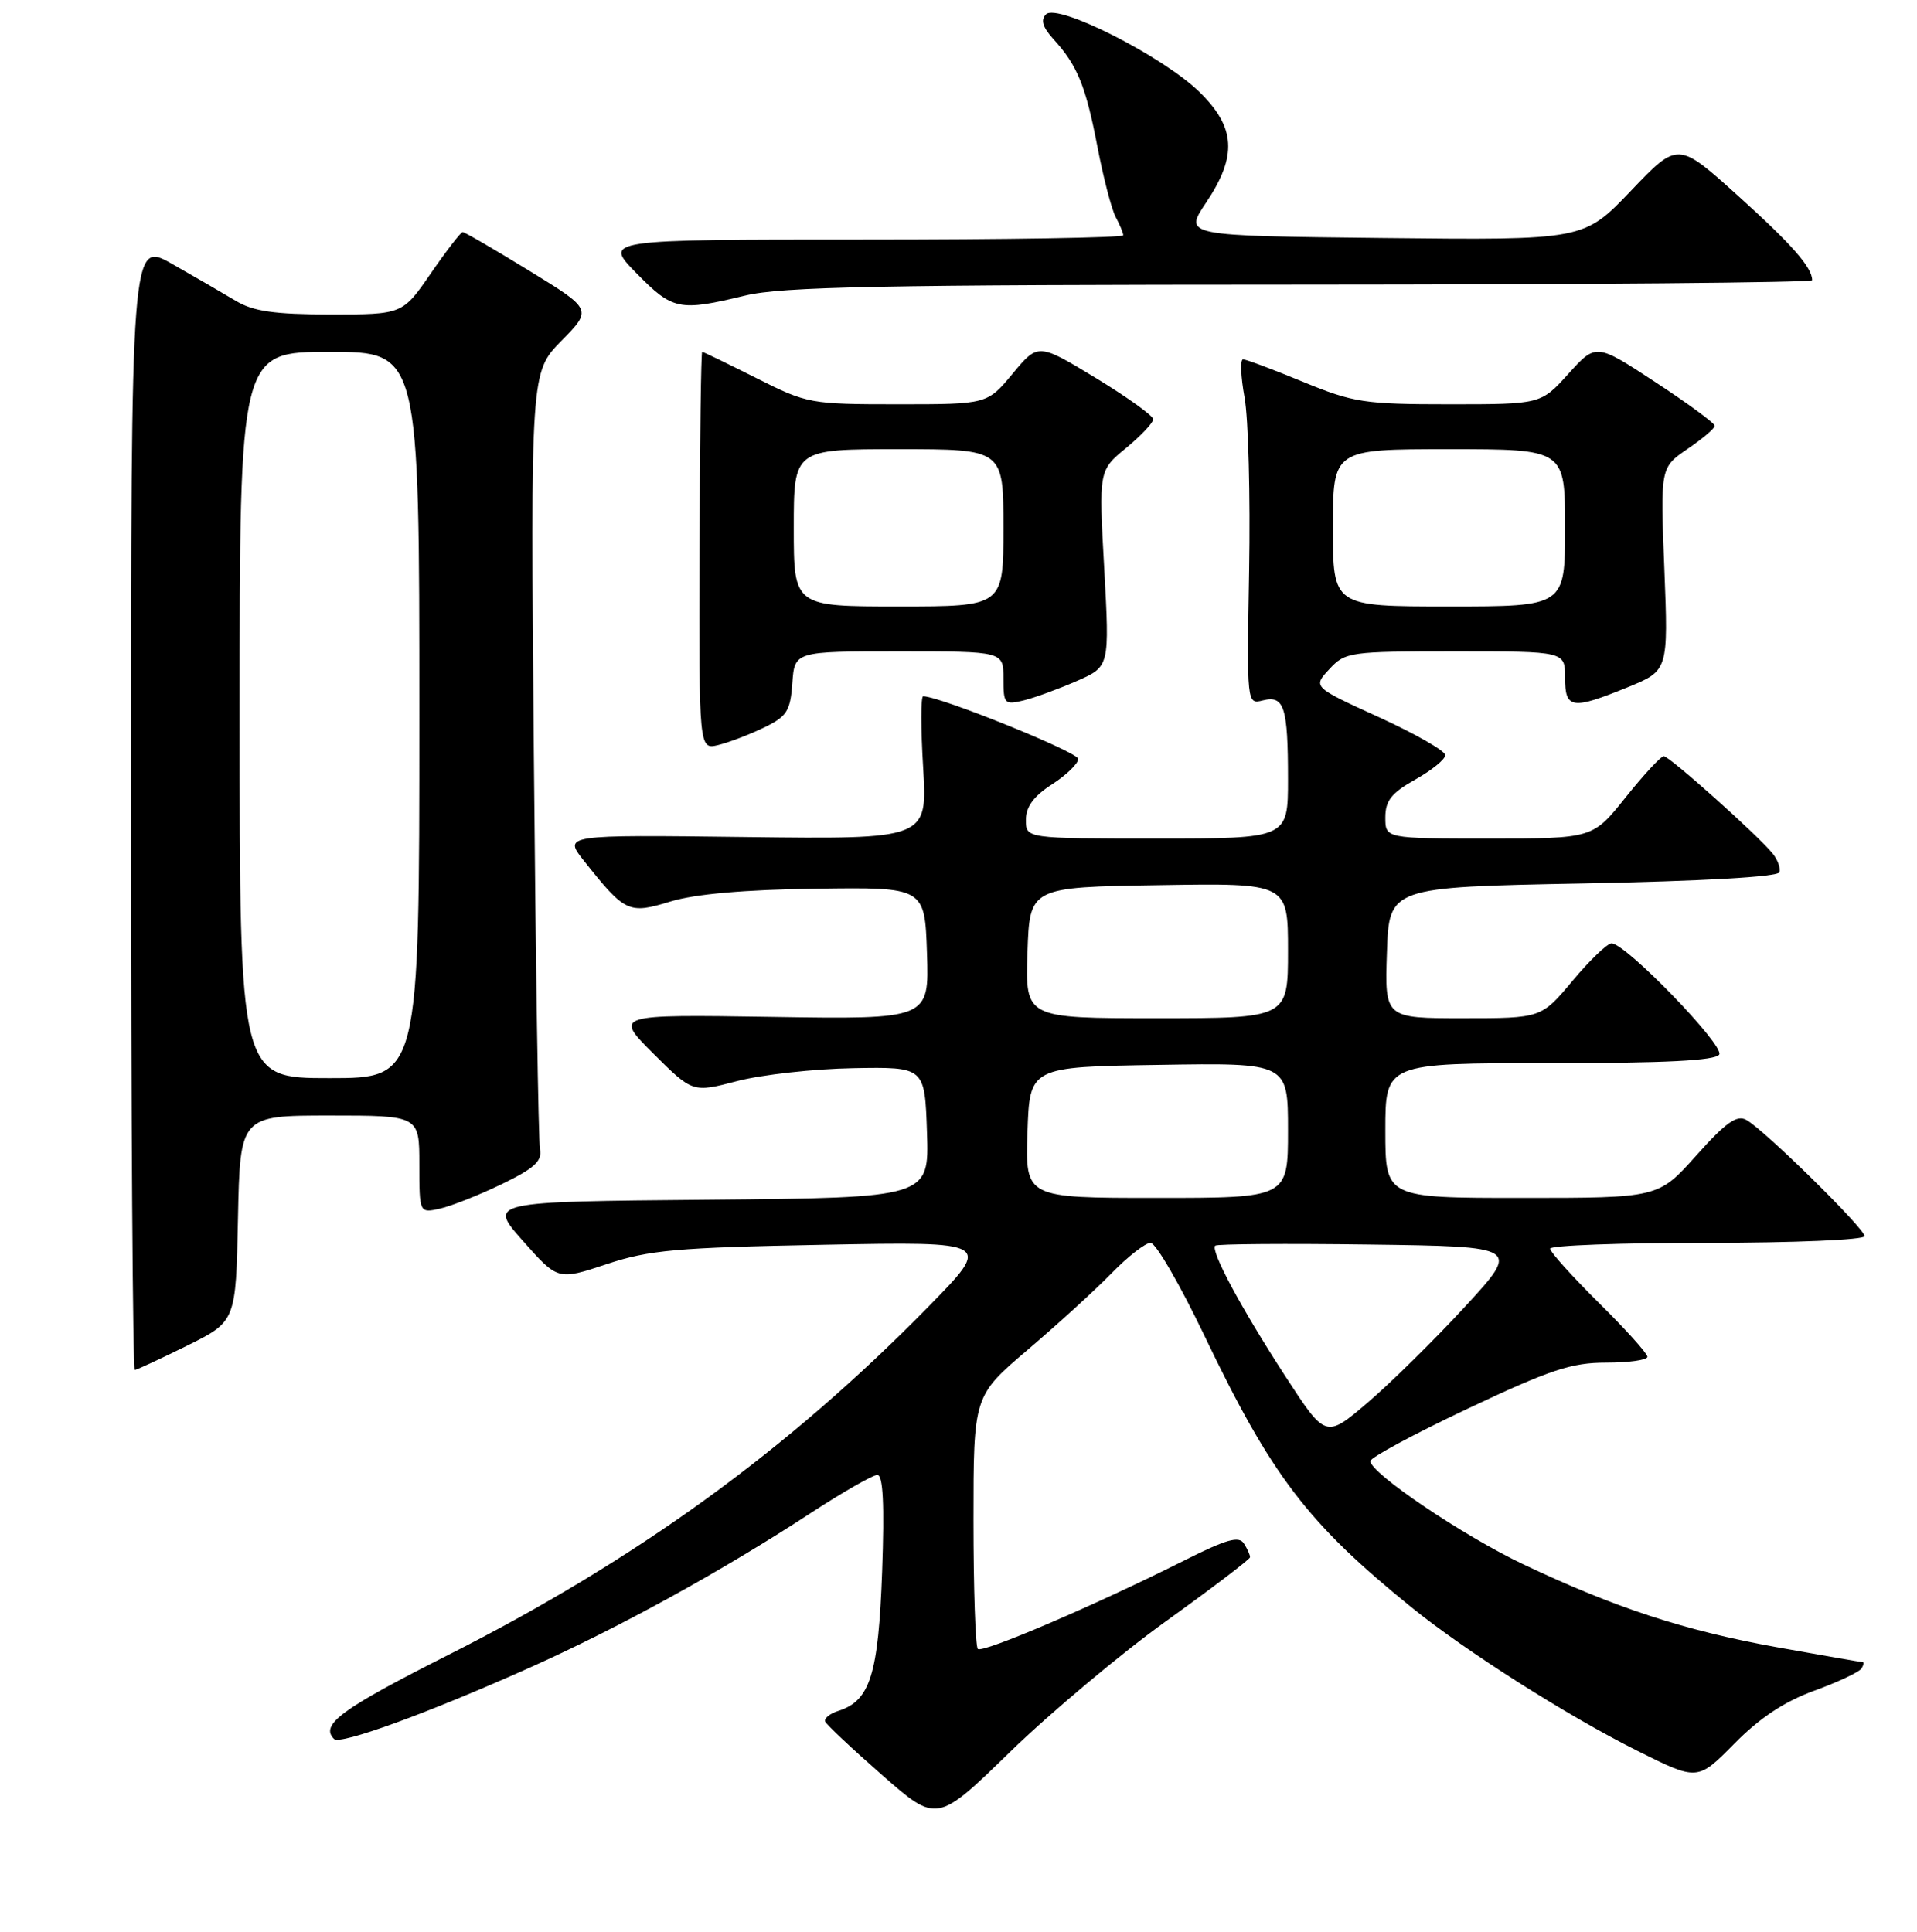<?xml version="1.0" encoding="UTF-8" standalone="no"?>
<!DOCTYPE svg PUBLIC "-//W3C//DTD SVG 1.1//EN" "http://www.w3.org/Graphics/SVG/1.1/DTD/svg11.dtd" >
<svg xmlns="http://www.w3.org/2000/svg" xmlns:xlink="http://www.w3.org/1999/xlink" version="1.1" viewBox="0 0 256 258">
 <g >
 <path fill="currentColor"
d=" M 155.76 216.50 C 161.88 212.10 166.90 208.28 166.93 208.00 C 166.95 207.72 166.59 206.90 166.12 206.17 C 165.46 205.11 163.79 205.59 158.20 208.40 C 146.48 214.30 131.19 220.86 130.58 220.24 C 130.26 219.93 130.00 212.19 130.00 203.06 C 130.00 186.45 130.00 186.45 137.25 180.28 C 141.24 176.88 146.28 172.28 148.45 170.05 C 150.63 167.82 152.97 166.00 153.65 166.00 C 154.34 166.00 157.56 171.55 160.81 178.34 C 169.78 197.10 174.61 203.44 188.50 214.69 C 195.72 220.54 209.24 229.13 218.60 233.82 C 226.70 237.87 226.70 237.87 231.60 232.90 C 234.98 229.46 238.29 227.27 242.28 225.82 C 245.46 224.66 248.30 223.32 248.59 222.85 C 248.88 222.38 248.95 222.00 248.73 222.00 C 248.52 222.00 243.34 221.10 237.23 220.00 C 224.98 217.79 215.67 214.75 203.45 208.95 C 195.41 205.14 183.00 196.76 183.00 195.15 C 183.00 194.68 188.85 191.53 196.00 188.15 C 207.02 182.94 209.85 182.00 214.50 182.00 C 217.53 182.00 220.00 181.65 220.00 181.22 C 220.00 180.79 217.08 177.54 213.50 174.00 C 209.93 170.46 207.00 167.21 207.00 166.78 C 207.00 166.35 216.45 166.00 228.00 166.00 C 239.63 166.00 249.00 165.60 249.00 165.11 C 249.00 164.08 235.66 150.95 233.22 149.59 C 231.94 148.87 230.49 149.90 226.52 154.34 C 221.46 160.00 221.46 160.00 203.23 160.00 C 185.00 160.00 185.00 160.00 185.00 151.00 C 185.00 142.00 185.00 142.00 206.94 142.00 C 222.36 142.00 229.09 141.66 229.59 140.85 C 230.33 139.66 217.10 126.00 215.21 126.00 C 214.65 126.00 212.30 128.25 210.00 131.00 C 205.81 136.00 205.81 136.00 195.37 136.00 C 184.92 136.00 184.92 136.00 185.21 127.25 C 185.50 118.50 185.50 118.50 211.42 118.00 C 227.39 117.69 237.45 117.12 237.63 116.50 C 237.80 115.95 237.39 114.83 236.72 114.00 C 234.71 111.53 222.94 101.00 222.18 101.00 C 221.80 101.00 219.50 103.48 217.09 106.50 C 212.70 112.00 212.70 112.00 198.85 112.00 C 185.00 112.00 185.00 112.00 185.00 109.18 C 185.00 106.94 185.81 105.91 189.00 104.12 C 191.20 102.88 193.00 101.42 193.00 100.86 C 193.00 100.30 189.02 98.02 184.16 95.80 C 175.31 91.76 175.31 91.76 177.52 89.38 C 179.65 87.08 180.23 87.00 194.36 87.00 C 209.00 87.00 209.00 87.00 209.00 90.50 C 209.00 94.70 209.89 94.84 217.37 91.79 C 222.79 89.57 222.79 89.57 222.26 76.01 C 221.72 62.45 221.72 62.45 225.35 59.97 C 227.35 58.61 228.99 57.22 228.99 56.88 C 229.00 56.53 225.43 53.91 221.07 51.05 C 213.14 45.84 213.14 45.84 209.45 49.92 C 205.77 54.00 205.77 54.00 193.52 54.00 C 182.20 54.00 180.73 53.77 174.00 51.00 C 170.00 49.35 166.40 48.00 166.00 48.00 C 165.60 48.00 165.69 50.29 166.20 53.09 C 166.71 55.89 166.98 66.26 166.81 76.14 C 166.50 94.07 166.50 94.09 168.65 93.55 C 171.50 92.84 172.00 94.42 172.00 104.08 C 172.00 112.00 172.00 112.00 154.50 112.00 C 137.00 112.00 137.00 112.00 137.00 109.51 C 137.00 107.76 138.04 106.34 140.49 104.76 C 142.41 103.52 143.98 101.99 143.99 101.37 C 144.00 100.47 125.51 93.00 123.28 93.00 C 122.96 93.00 122.96 97.30 123.28 102.55 C 123.85 112.10 123.85 112.10 99.54 111.80 C 75.22 111.50 75.22 111.50 78.00 115.00 C 83.48 121.90 83.95 122.12 89.54 120.41 C 92.82 119.41 99.41 118.83 109.00 118.70 C 123.50 118.50 123.50 118.50 123.79 127.32 C 124.08 136.15 124.08 136.15 103.05 135.82 C 82.02 135.50 82.02 135.50 87.26 140.73 C 92.50 145.95 92.50 145.95 98.45 144.39 C 101.72 143.54 108.70 142.76 113.95 142.67 C 123.50 142.50 123.50 142.50 123.79 151.24 C 124.08 159.97 124.08 159.97 94.63 160.24 C 65.18 160.50 65.18 160.50 69.84 165.75 C 74.50 171.01 74.50 171.01 81.00 168.85 C 86.68 166.96 90.35 166.63 110.00 166.26 C 132.50 165.83 132.50 165.83 124.00 174.51 C 105.23 193.66 85.06 208.30 59.85 221.05 C 45.54 228.28 42.71 230.37 44.61 232.27 C 45.42 233.09 57.01 228.87 70.45 222.87 C 82.49 217.50 96.29 209.92 108.28 202.08 C 112.56 199.29 116.56 197.00 117.16 197.00 C 117.93 197.00 118.12 200.90 117.80 209.92 C 117.30 223.65 116.20 227.17 111.97 228.51 C 110.83 228.87 110.03 229.51 110.19 229.93 C 110.36 230.35 113.79 233.57 117.81 237.10 C 125.12 243.50 125.12 243.50 134.88 234.00 C 140.25 228.78 149.64 220.90 155.76 216.50 Z  M 25.00 179.73 C 31.50 176.50 31.50 176.50 31.78 162.75 C 32.06 149.00 32.06 149.00 44.03 149.00 C 56.00 149.00 56.00 149.00 56.00 155.52 C 56.00 162.04 56.00 162.04 58.75 161.43 C 60.26 161.09 63.98 159.62 67.00 158.16 C 71.36 156.05 72.42 155.08 72.11 153.50 C 71.90 152.40 71.53 128.60 71.29 100.61 C 70.85 49.73 70.85 49.73 74.97 45.53 C 79.09 41.33 79.09 41.33 70.67 36.16 C 66.04 33.32 62.05 31.00 61.79 31.00 C 61.54 31.00 59.63 33.47 57.54 36.50 C 53.76 42.00 53.76 42.00 44.13 42.00 C 36.63 41.99 33.84 41.59 31.50 40.19 C 29.85 39.20 26.02 36.98 23.00 35.26 C 17.50 32.14 17.50 32.14 17.50 107.57 C 17.50 149.06 17.73 182.99 18.00 182.98 C 18.27 182.96 21.42 181.50 25.00 179.73 Z  M 102.00 97.19 C 105.08 95.70 105.54 94.99 105.81 91.25 C 106.11 87.00 106.11 87.00 120.06 87.00 C 134.00 87.00 134.00 87.00 134.00 90.61 C 134.00 94.04 134.13 94.18 136.75 93.54 C 138.26 93.16 141.45 91.99 143.84 90.94 C 148.18 89.03 148.18 89.03 147.46 75.94 C 146.73 62.84 146.73 62.84 150.37 59.85 C 152.37 58.20 154.00 56.47 154.00 56.00 C 154.00 55.53 150.54 53.05 146.32 50.48 C 138.63 45.82 138.63 45.82 135.23 49.91 C 131.83 54.00 131.83 54.00 119.89 54.00 C 108.23 54.00 107.78 53.92 101.00 50.50 C 97.18 48.58 93.93 47.00 93.77 47.00 C 93.62 47.00 93.46 58.95 93.42 73.57 C 93.34 100.13 93.34 100.13 95.92 99.51 C 97.34 99.16 100.08 98.12 102.00 97.19 Z  M 99.50 39.48 C 104.43 38.29 117.62 38.03 173.75 38.02 C 211.29 38.01 242.00 37.75 242.00 37.43 C 242.00 35.72 239.33 32.68 232.12 26.17 C 224.07 18.90 224.07 18.90 217.79 25.49 C 211.50 32.08 211.50 32.08 184.79 31.79 C 158.09 31.50 158.09 31.50 161.04 27.10 C 165.26 20.82 165.02 16.99 160.14 12.25 C 155.22 7.48 141.21 0.39 139.69 1.91 C 138.94 2.66 139.23 3.63 140.69 5.24 C 143.88 8.74 144.99 11.47 146.55 19.59 C 147.34 23.72 148.44 27.95 148.99 28.99 C 149.55 30.02 150.00 31.12 150.00 31.43 C 150.00 31.75 134.38 32.00 115.29 32.00 C 80.58 32.00 80.58 32.00 85.00 36.50 C 89.84 41.43 90.69 41.61 99.50 39.48 Z  M 171.64 183.81 C 165.73 174.70 161.62 167.04 162.28 166.38 C 162.52 166.15 171.78 166.08 182.87 166.23 C 203.02 166.50 203.02 166.50 195.66 174.50 C 191.61 178.91 185.76 184.67 182.66 187.32 C 177.04 192.12 177.04 192.12 171.64 183.81 Z  M 137.21 151.25 C 137.50 142.50 137.50 142.50 154.75 142.23 C 172.00 141.95 172.00 141.95 172.00 150.98 C 172.00 160.00 172.00 160.00 154.46 160.00 C 136.92 160.00 136.92 160.00 137.21 151.25 Z  M 137.21 127.25 C 137.50 118.50 137.50 118.50 154.75 118.23 C 172.00 117.95 172.00 117.95 172.00 126.98 C 172.00 136.00 172.00 136.00 154.46 136.00 C 136.92 136.00 136.92 136.00 137.21 127.25 Z  M 178.00 70.50 C 178.00 60.00 178.00 60.00 193.50 60.00 C 209.00 60.00 209.00 60.00 209.00 70.50 C 209.00 81.00 209.00 81.00 193.50 81.00 C 178.00 81.00 178.00 81.00 178.00 70.50 Z  M 32.00 95.50 C 32.00 47.00 32.00 47.00 44.00 47.00 C 56.00 47.00 56.00 47.00 56.00 95.50 C 56.00 144.00 56.00 144.00 44.00 144.00 C 32.00 144.00 32.00 144.00 32.00 95.50 Z  M 106.00 70.50 C 106.00 60.00 106.00 60.00 120.00 60.00 C 134.00 60.00 134.00 60.00 134.00 70.50 C 134.00 81.00 134.00 81.00 120.00 81.00 C 106.00 81.00 106.00 81.00 106.00 70.50 Z "/>
</g>
</svg>